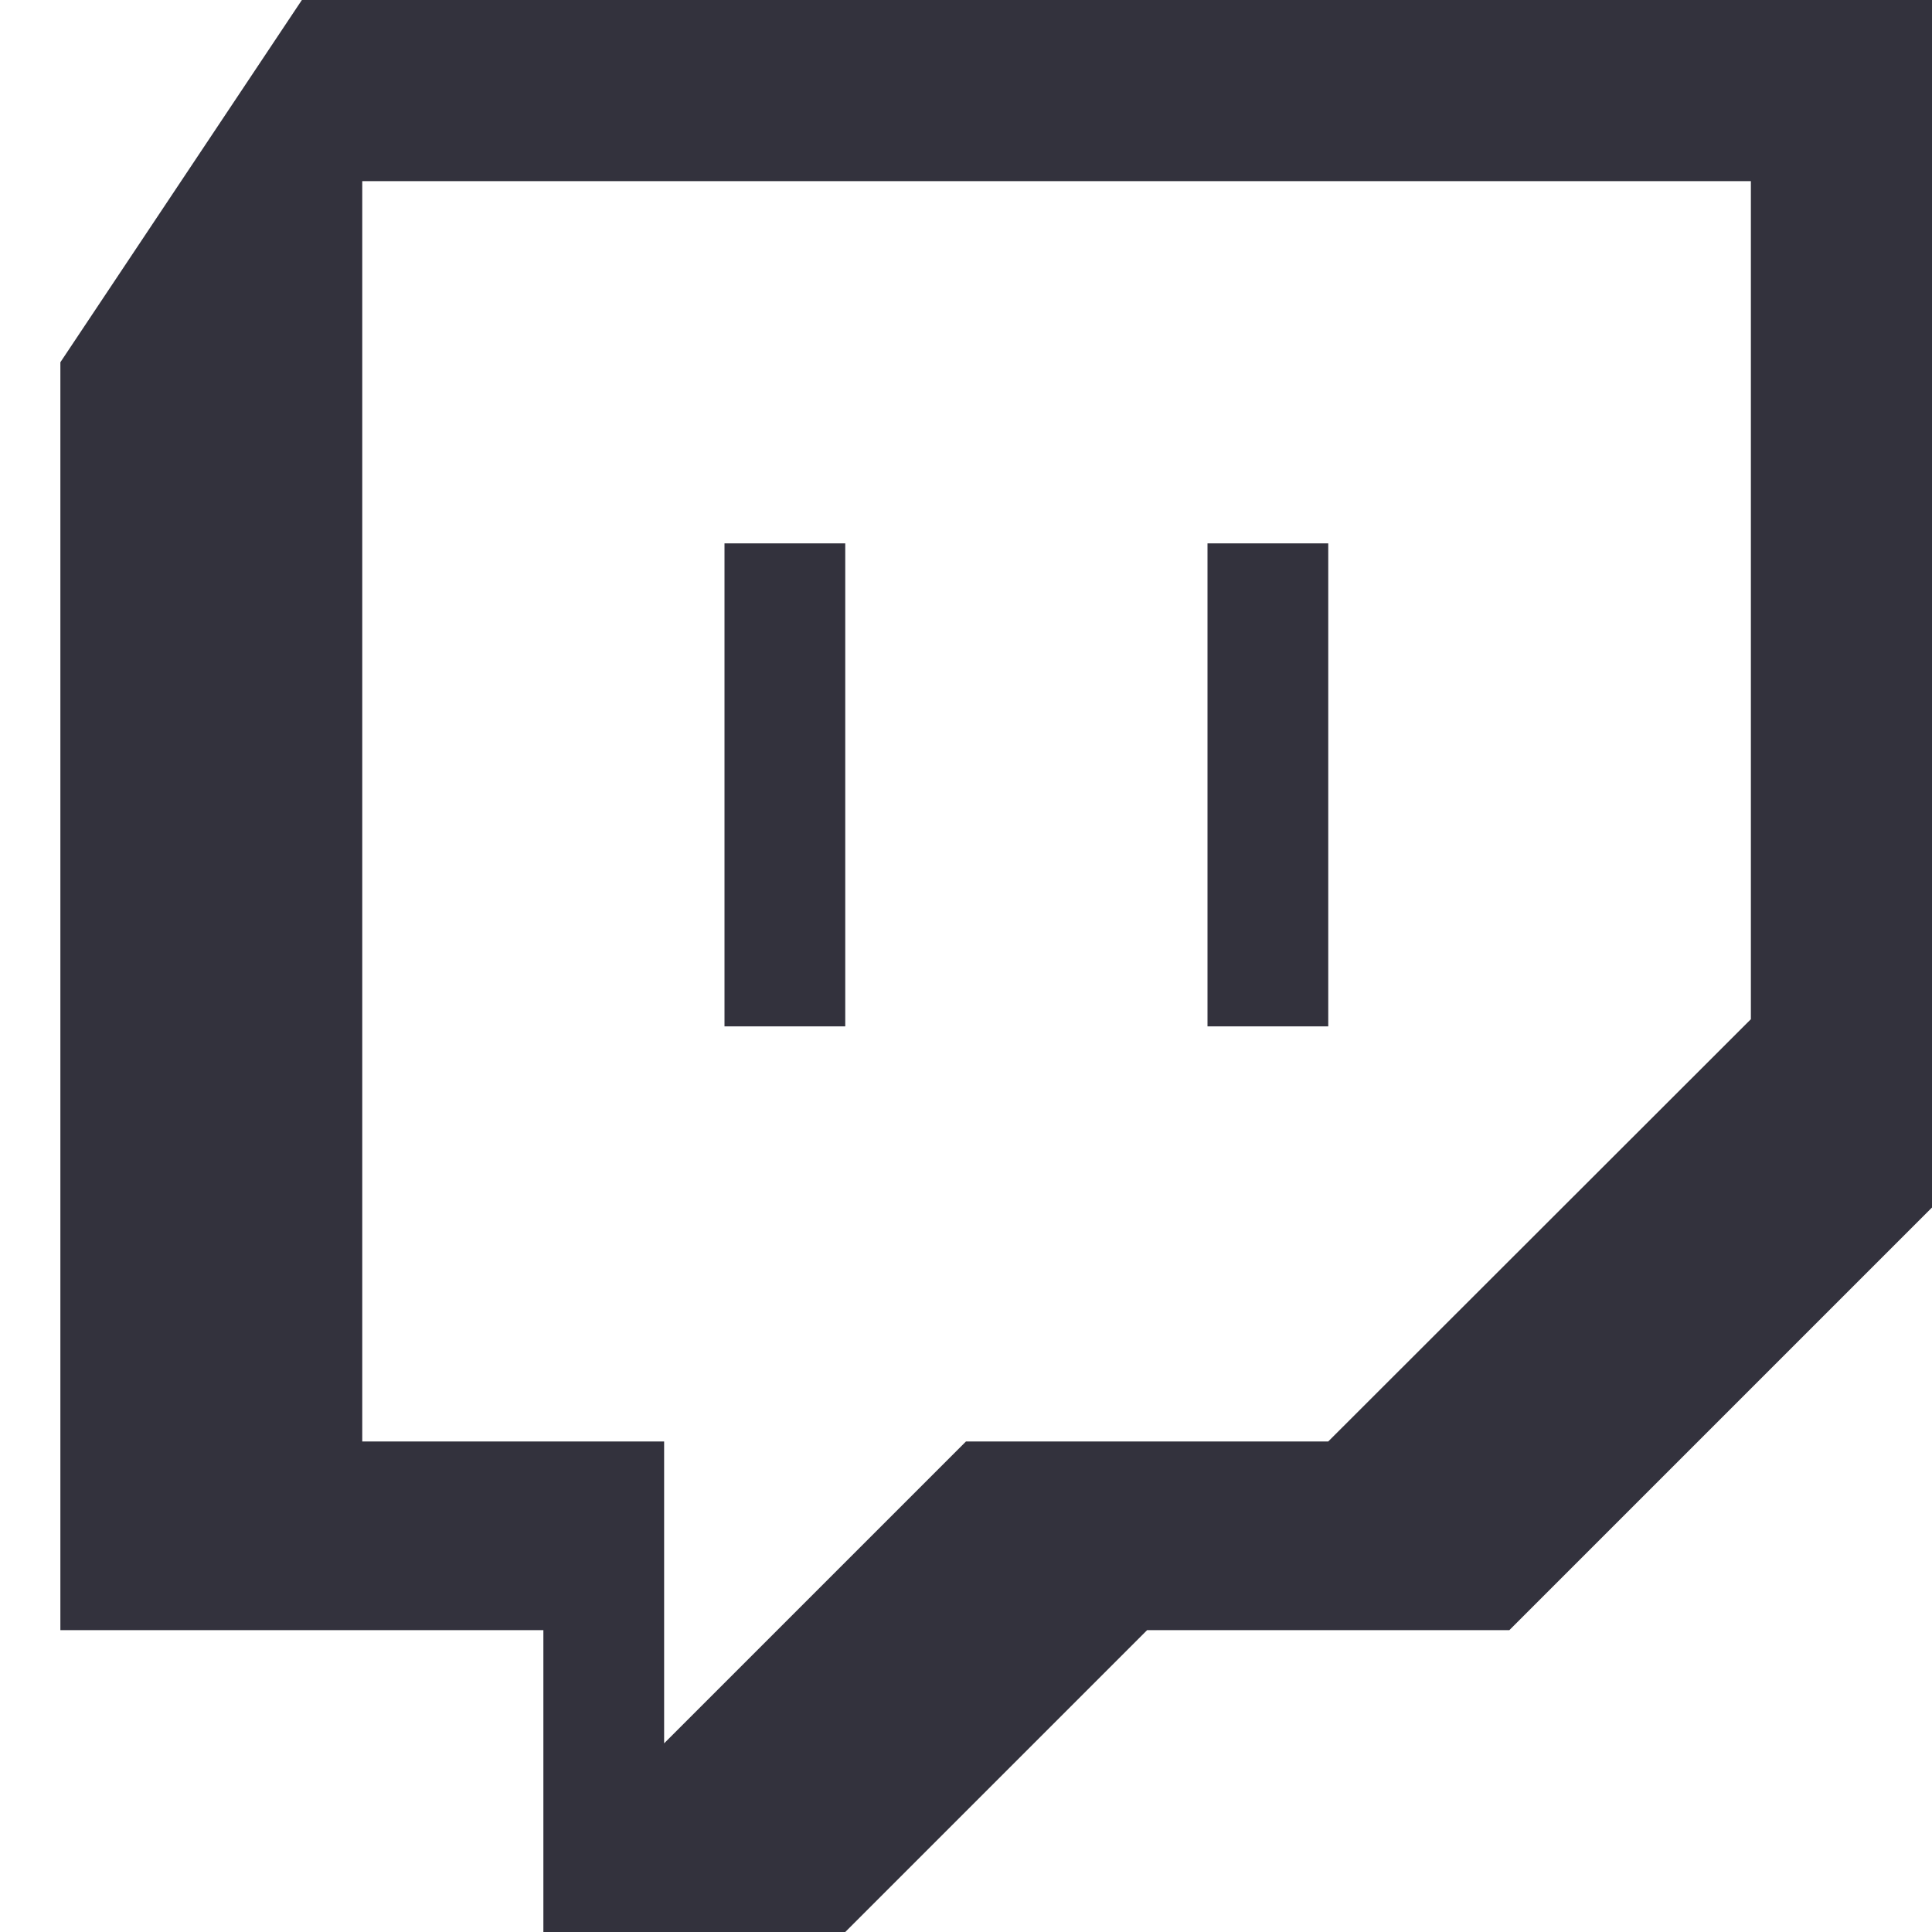 <svg xmlns="http://www.w3.org/2000/svg" viewBox="0 0 512 512" fill="#33323D">
  <path d="M80 0L16 96v336h128v80h80l80-80h96l144-144V0H80zm16 48h368v222.1L352 382h-96l-80 80v-80H96V104z"/>
  <path d="M192 144h32v128h-32zm128 0h32v128h-32z"/>
</svg>
